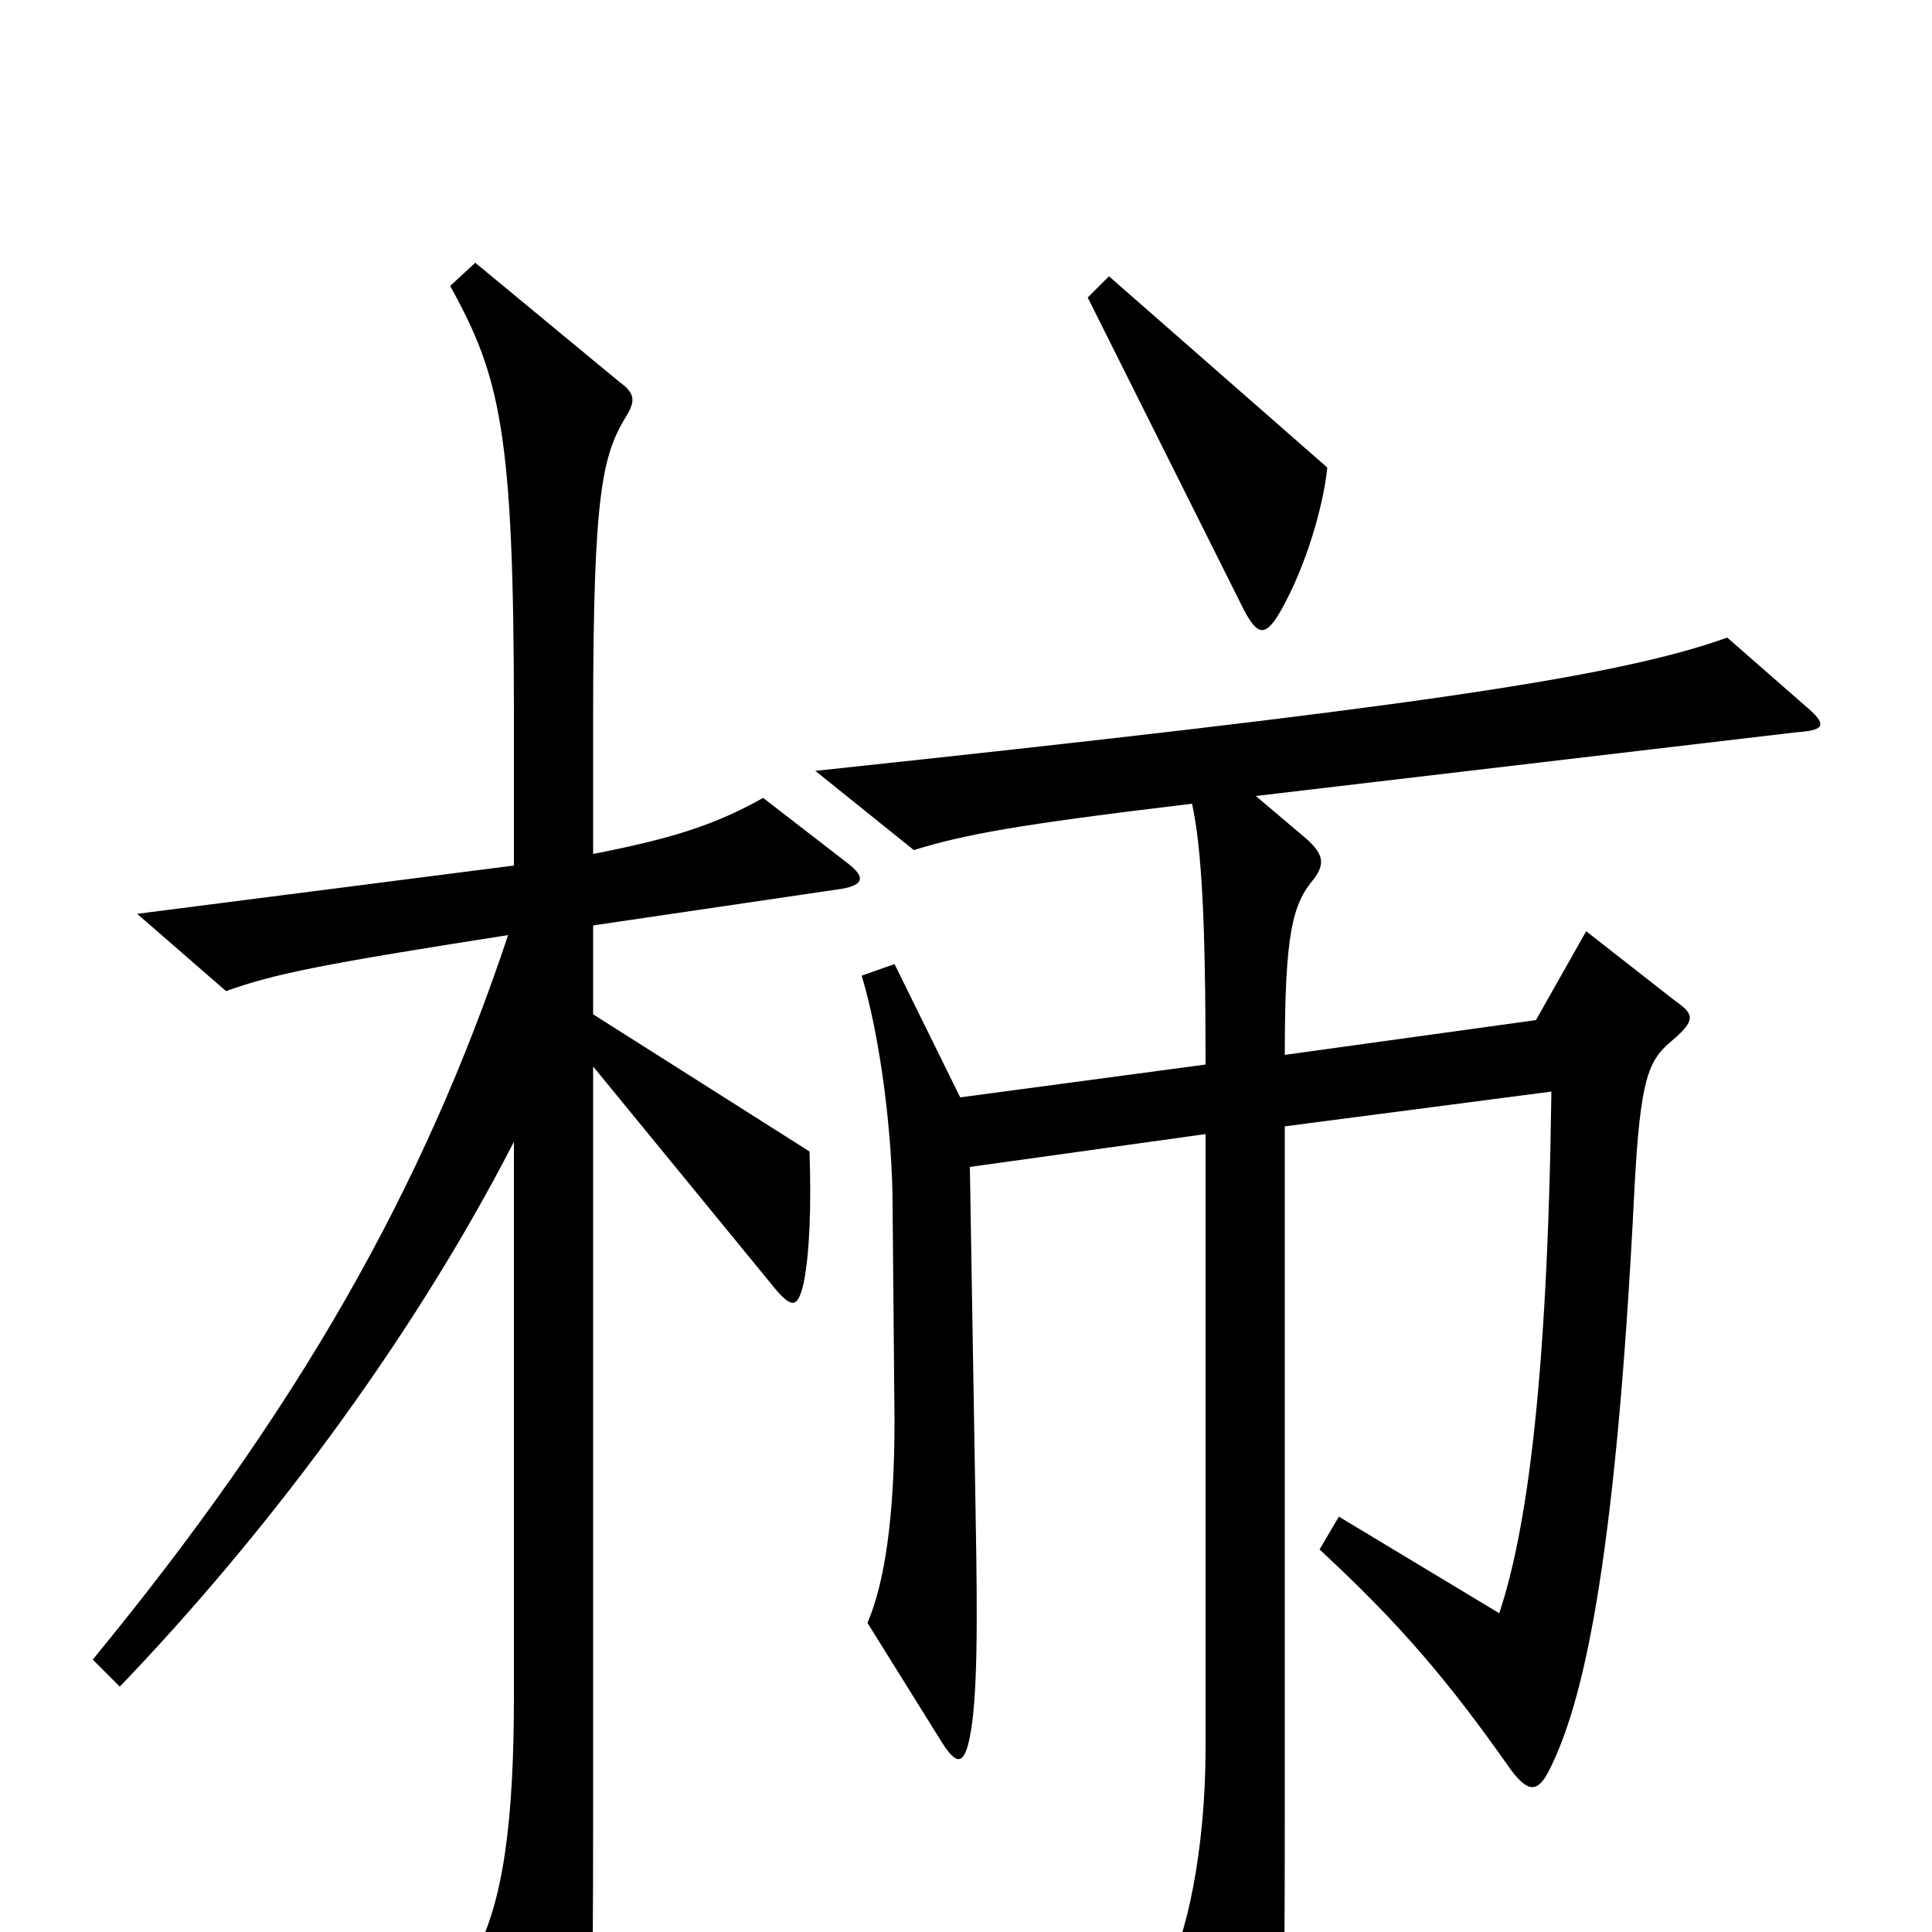 <svg xmlns="http://www.w3.org/2000/svg" viewBox="0 -1000 1000 1000">
	<path fill="#000000" d="M687 -758L574 -857L563 -846L644 -684C651 -671 655 -670 663 -684C676 -707 685 -738 687 -758ZM439 -553L395 -587C370 -573 348 -566 307 -558V-628C307 -748 312 -765 325 -786C329 -793 328 -797 321 -802L246 -864L233 -852C259 -805 266 -776 266 -630V-552L71 -527L117 -487C142 -496 167 -501 263 -516C219 -384 154 -270 48 -141L62 -127C134 -202 211 -302 266 -409V-122C266 -60 261 -15 245 13L287 94C293 105 298 104 301 93C306 73 307 58 307 -63V-448L402 -332C410 -323 413 -323 416 -336C419 -351 420 -375 419 -404L307 -475V-521L436 -540C447 -542 448 -546 439 -553ZM934 -635L894 -670C836 -649 723 -633 422 -601L473 -560C499 -568 525 -573 617 -584C622 -561 624 -523 624 -449L497 -432L463 -501L446 -495C456 -462 462 -411 462 -376L463 -265C463 -215 458 -181 449 -160L487 -99C495 -86 499 -86 502 -101C506 -121 506 -160 505 -215L502 -396L624 -413V-95C624 -43 614 5 603 21L644 94C652 108 658 108 661 88C664 69 665 53 665 -57V-417L803 -435C801 -283 790 -207 776 -165L693 -215L683 -198C724 -160 749 -131 782 -84C791 -72 796 -72 802 -84C818 -116 836 -182 846 -385C849 -441 853 -451 865 -461C878 -472 877 -475 867 -482L821 -518L795 -472L665 -454C665 -517 669 -532 680 -545C686 -553 685 -558 676 -566L650 -588L930 -621C945 -622 946 -625 934 -635Z"/>
</svg>
